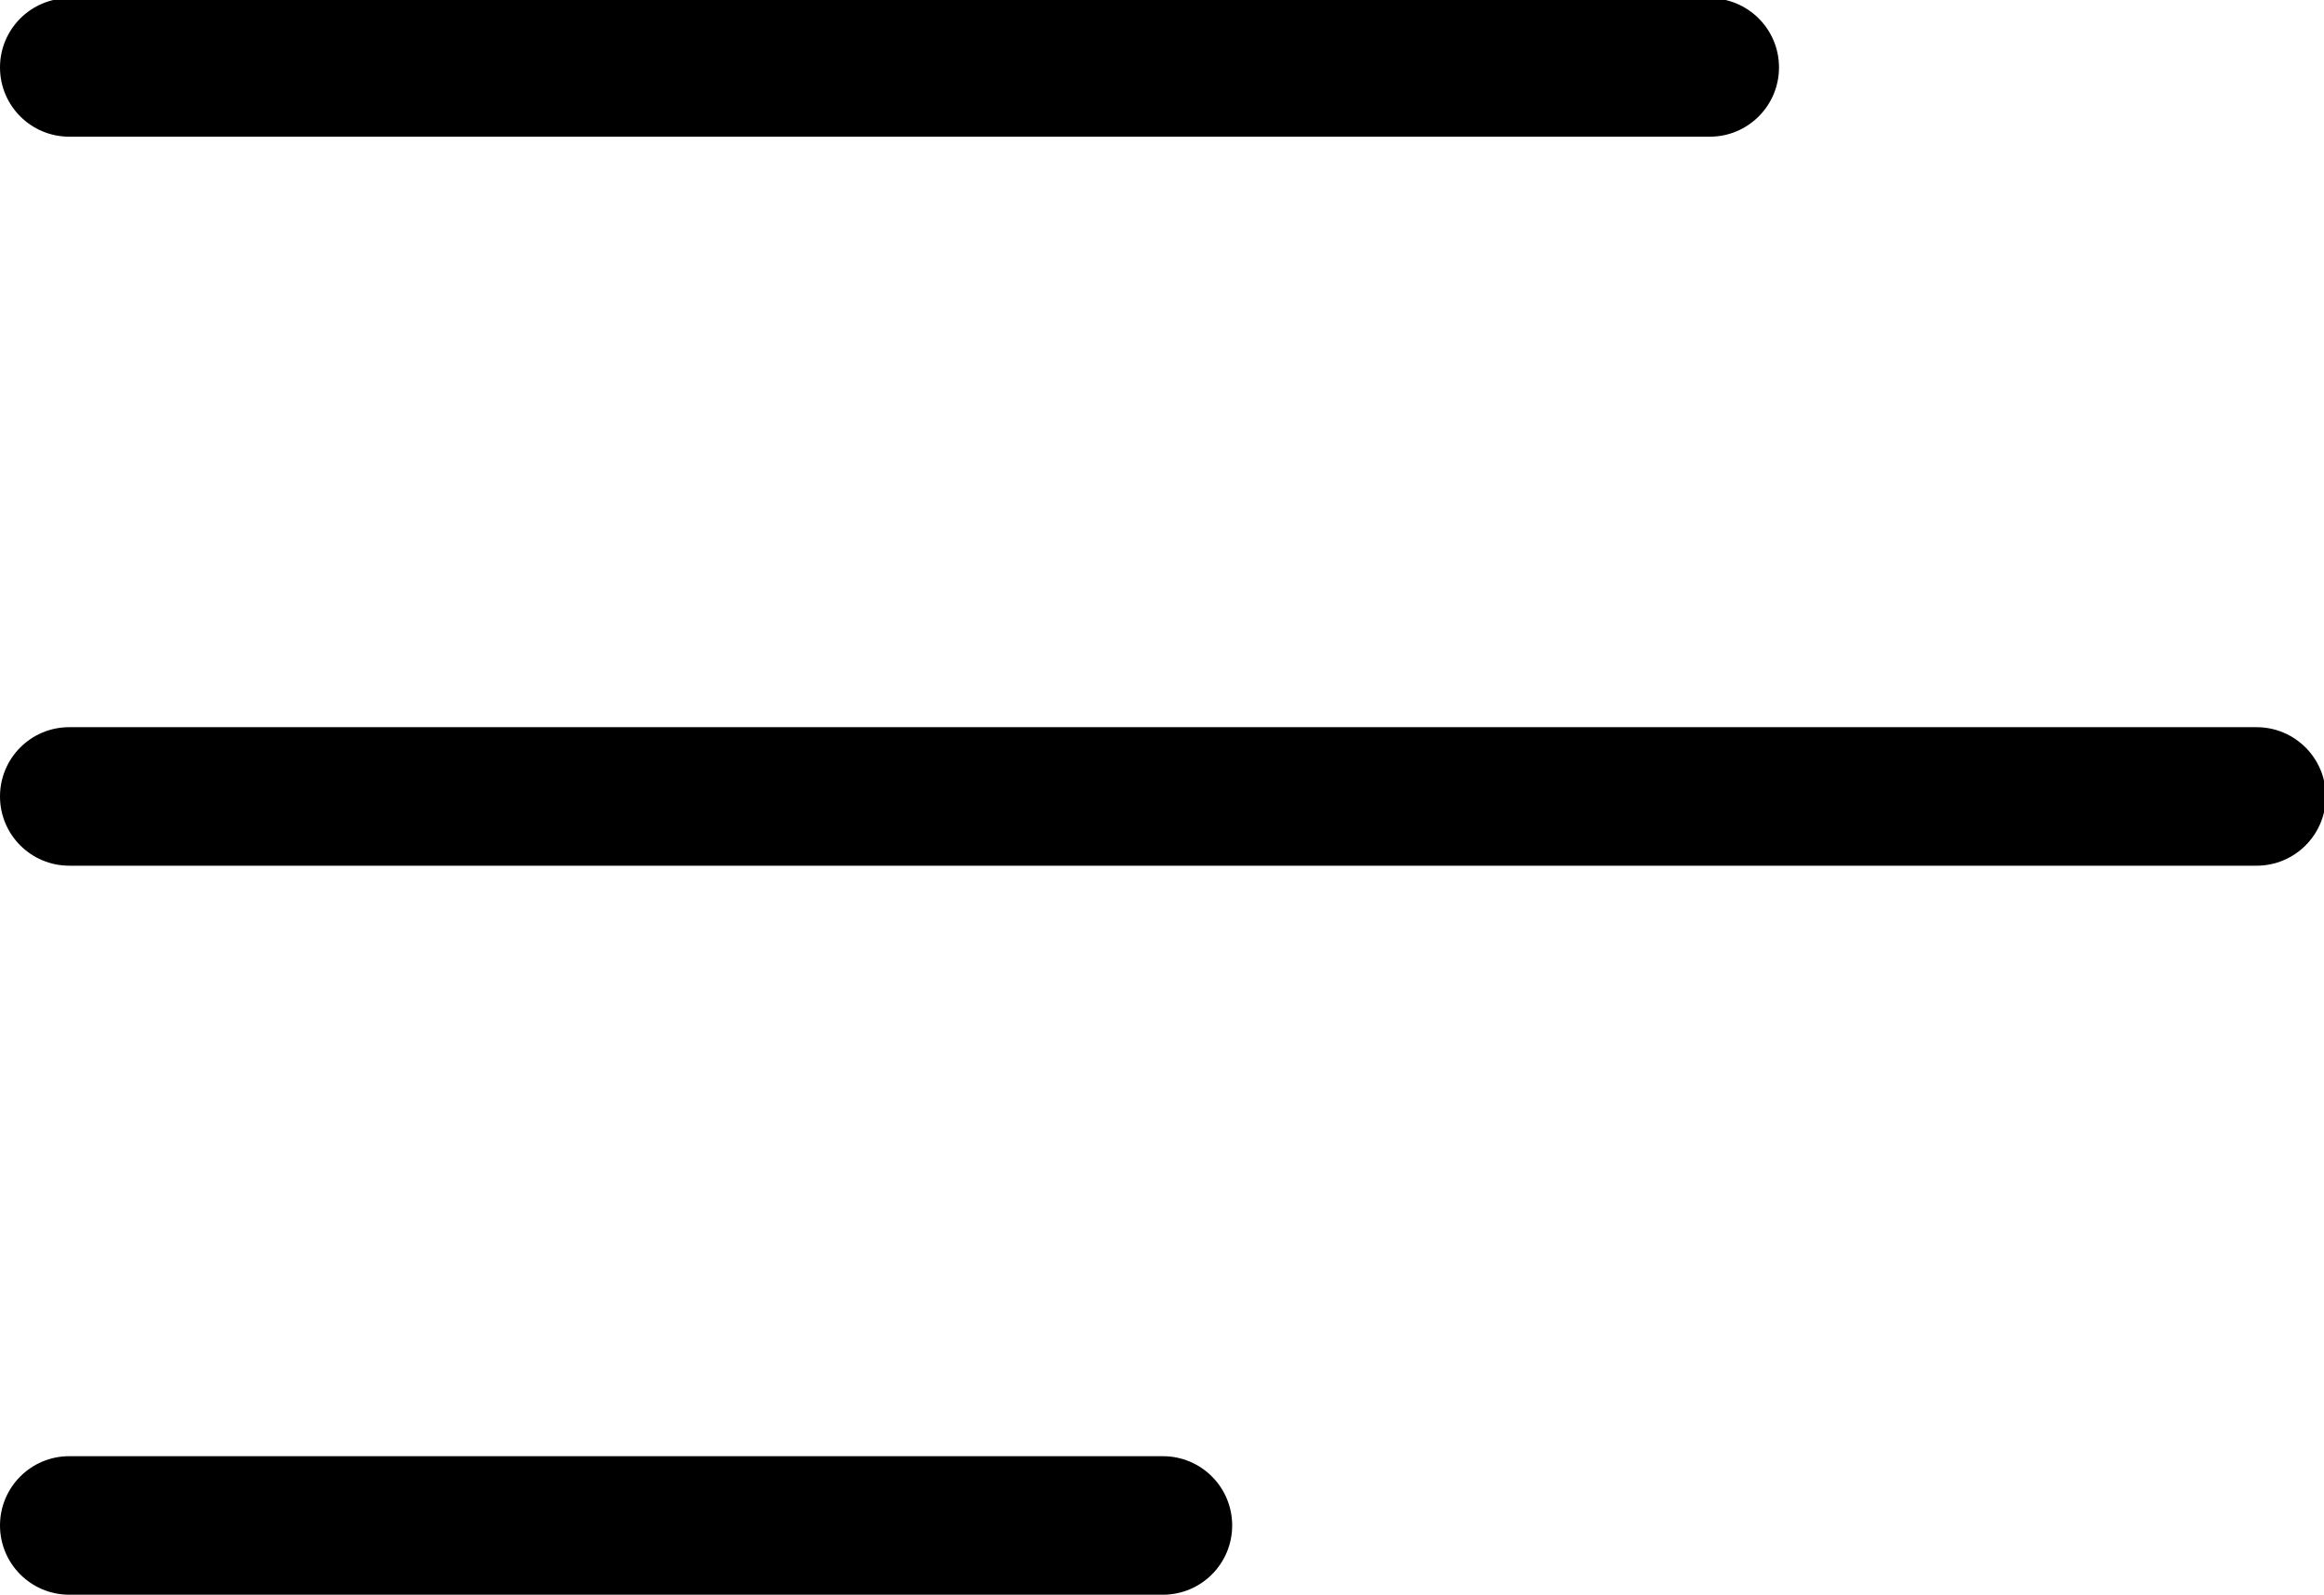 <svg xmlns="http://www.w3.org/2000/svg" viewBox="0 0 12.75 8.75"><path class="cls-1" d="M9.38,.75H.38c-.21,0-.38-.17-.38-.38s.17-.38,.38-.38H9.38c.21,0,.38,.17,.38,.38s-.17,.38-.38,.38Z"/><path class="cls-1" d="M12.38,4.75H.38c-.21,0-.38-.17-.38-.38s.17-.38,.38-.38H12.38c.21,0,.38,.17,.38,.38s-.17,.38-.38,.38Z"/><path class="cls-1" d="M6.38,8.75H.38c-.21,0-.38-.17-.38-.38s.17-.38,.38-.38H6.38c.21,0,.38,.17,.38,.38s-.17,.38-.38,.38Z"/></svg>